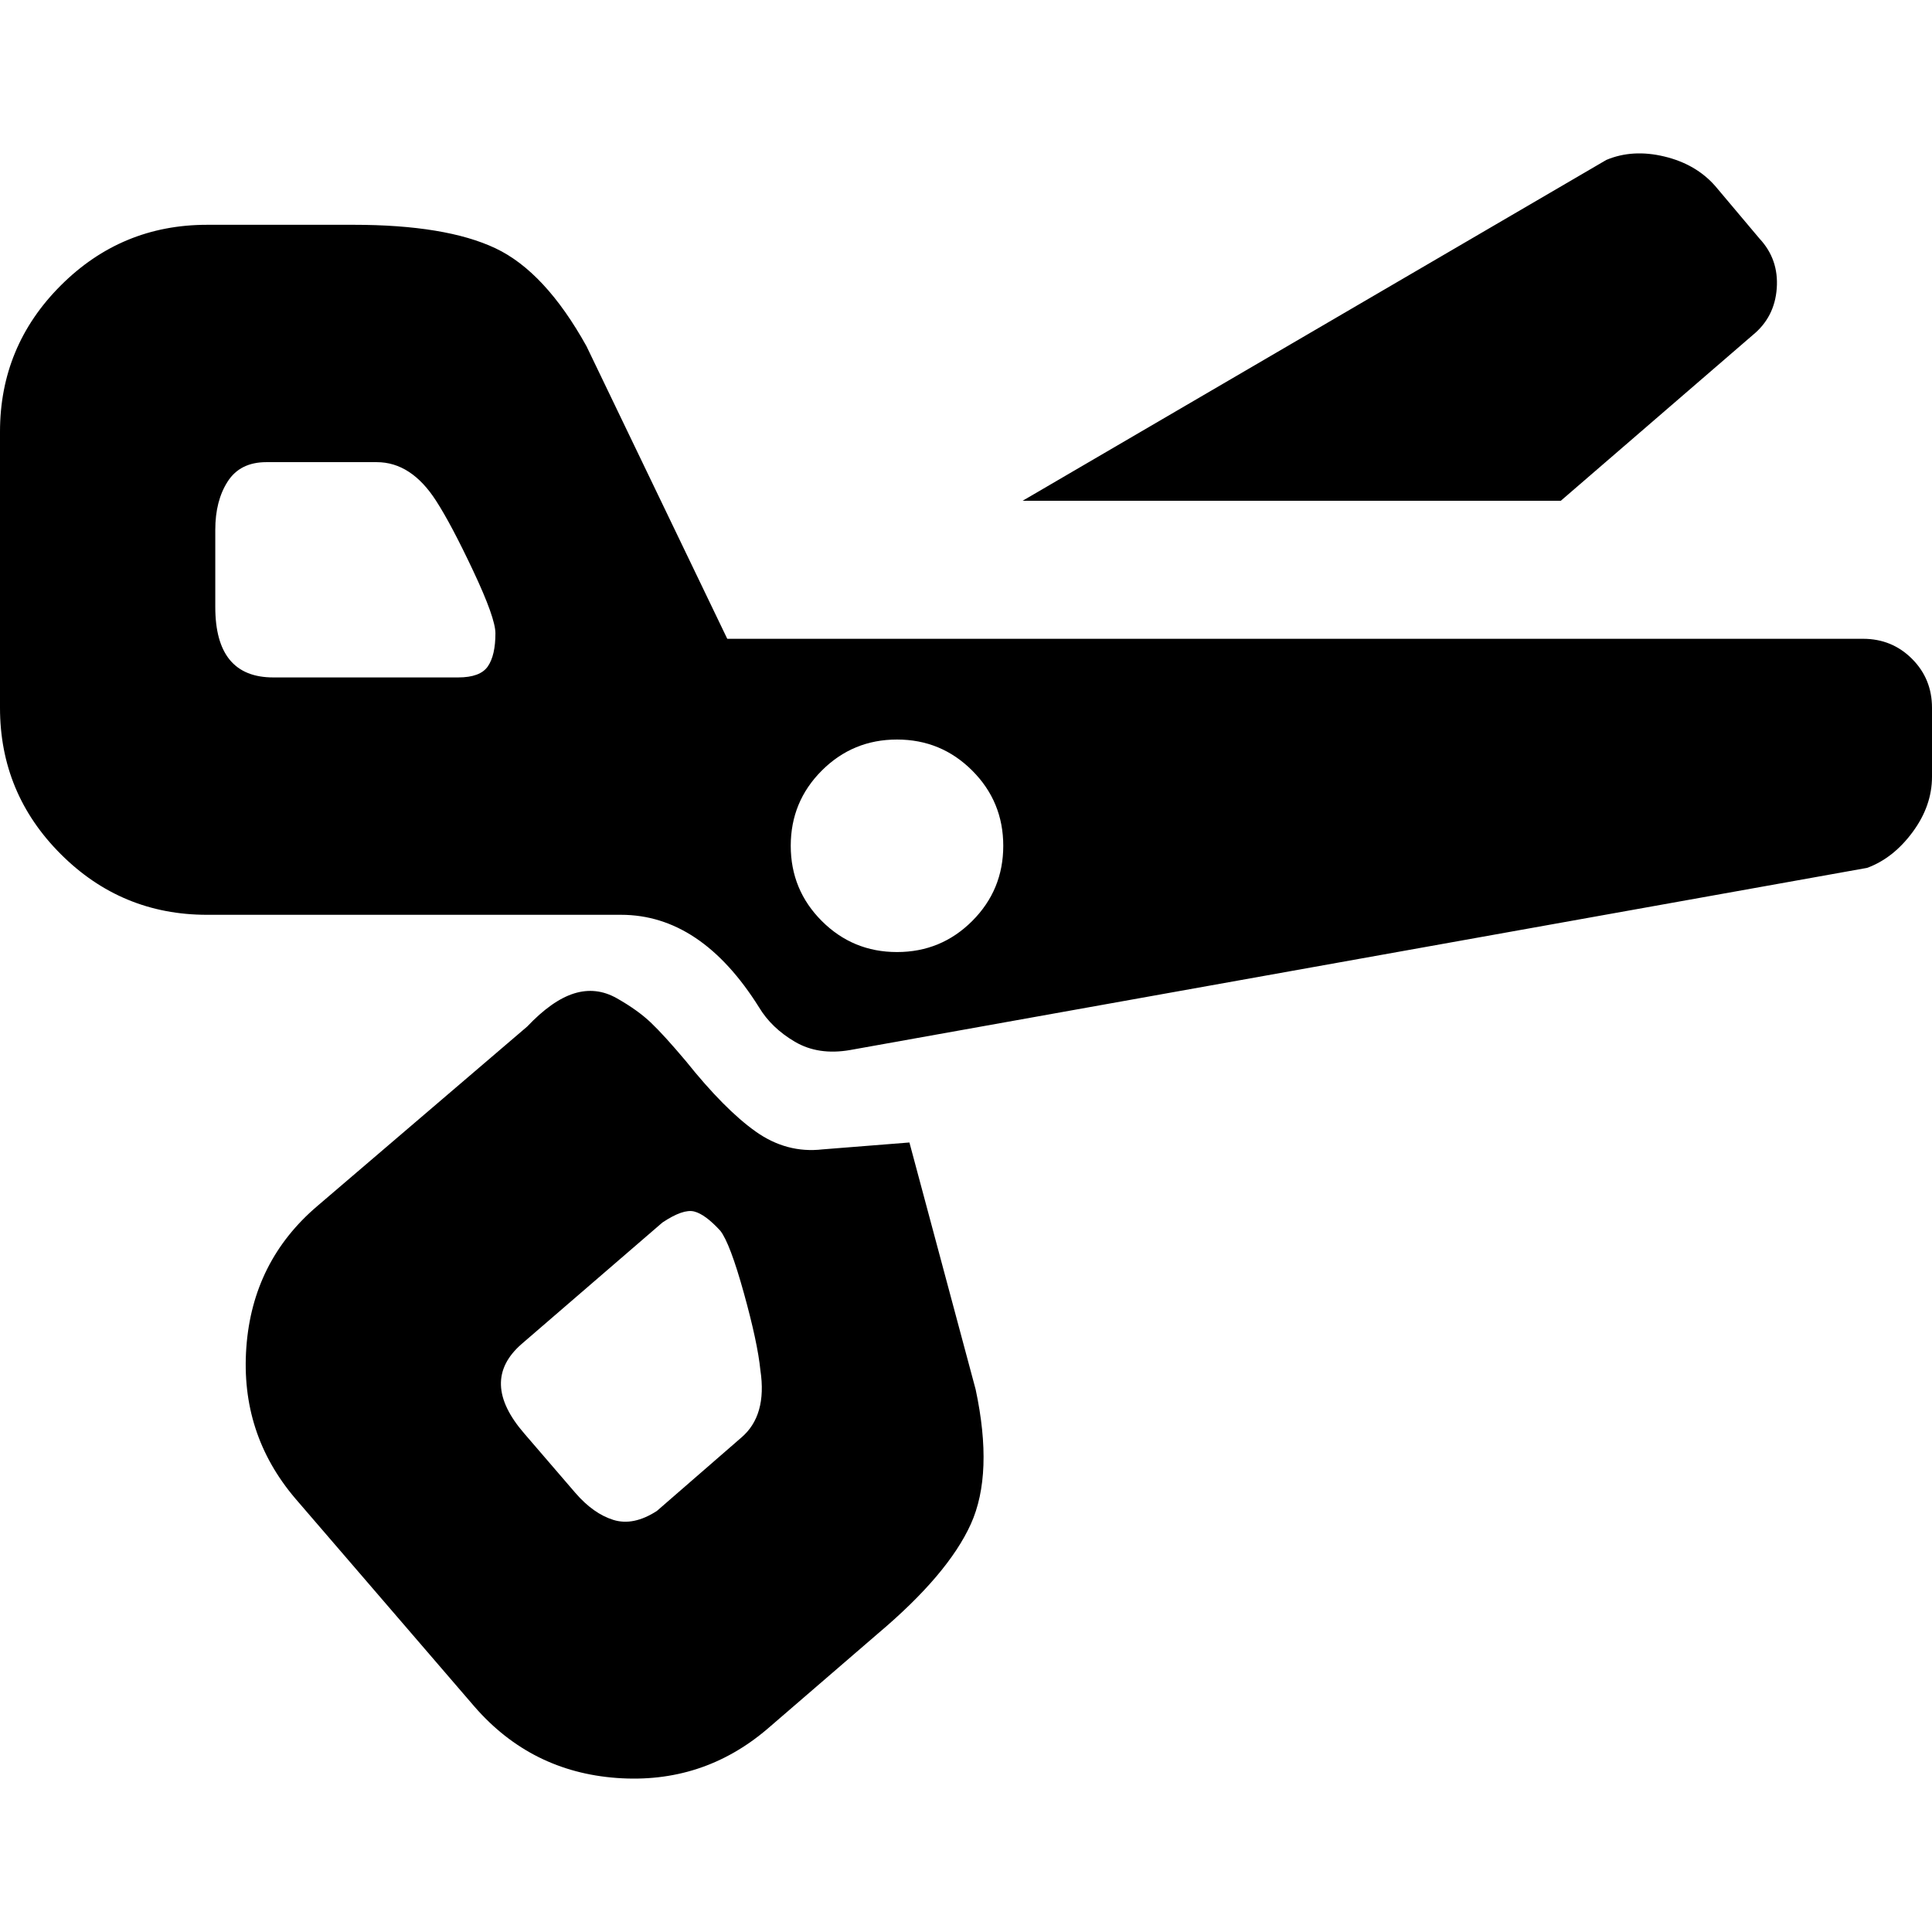 <svg version="1.1" xmlns="http://www.w3.org/2000/svg" width="16" height="16" viewBox="0 0 1024 1024">
    <path d="M541.991 265.43l309.394-180.663q13.897-5.852 30.72-1.828t27.063 15.726l23.406 27.795q10.24 10.971 9.143 26.331t-12.8 24.868l-101.668 87.771h-285.257zM109.717 119.144h77.531q49.005 0 75.337 12.435t48.274 51.932l74.606 155.063h601.965q15.36 0 25.965 10.605t10.605 25.965v36.572q0 15.36-10.24 29.257t-24.137 19.017l-539.063 96.549q-16.823 2.925-29.257-4.389t-19.017-18.285q-30.72-49.005-73.143-49.005h-219.429q-45.349 0-77.531-32.183t-32.183-77.531v-146.286q0-45.349 32.183-77.531t77.531-32.183zM199.682 244.95h-58.515q-13.897 0-20.48 10.24t-6.583 25.6v40.96q0 37.303 30.72 37.303h98.012q11.703 0 15.726-5.852t4.023-17.554q0-8.046-11.703-32.914t-19.749-37.303q-13.166-20.48-31.451-20.48zM475.43 391.967q-23.406 0-39.863 16.457t-16.457 39.863 16.457 39.863 39.863 16.457 39.863-16.457 16.457-39.863-16.457-39.863-39.863-16.457zM168.23 639.189l111.177-95.085q13.166-13.897 24.868-17.554t22.674 2.56 17.92 12.8 18.651 20.48q20.48 25.6 36.937 37.303t35.475 9.508l46.080-3.657 35.109 130.926q9.508 44.617-2.56 71.314t-49.371 58.149l-58.515 50.469q-34.377 29.257-79.725 25.965t-75.337-37.669l-95.085-110.445q-29.257-34.377-25.965-80.091t37.669-74.972zM351.088 647.966l-74.606 64.365q-22.674 19.749 1.463 47.543l27.063 31.451q9.508 10.971 20.115 14.263t23.040-4.755l44.617-38.766q13.897-11.703 10.24-35.84-1.463-14.629-8.777-40.96t-12.435-32.914q-8.046-8.777-13.897-10.24t-16.823 5.852z"></path>
</svg>
